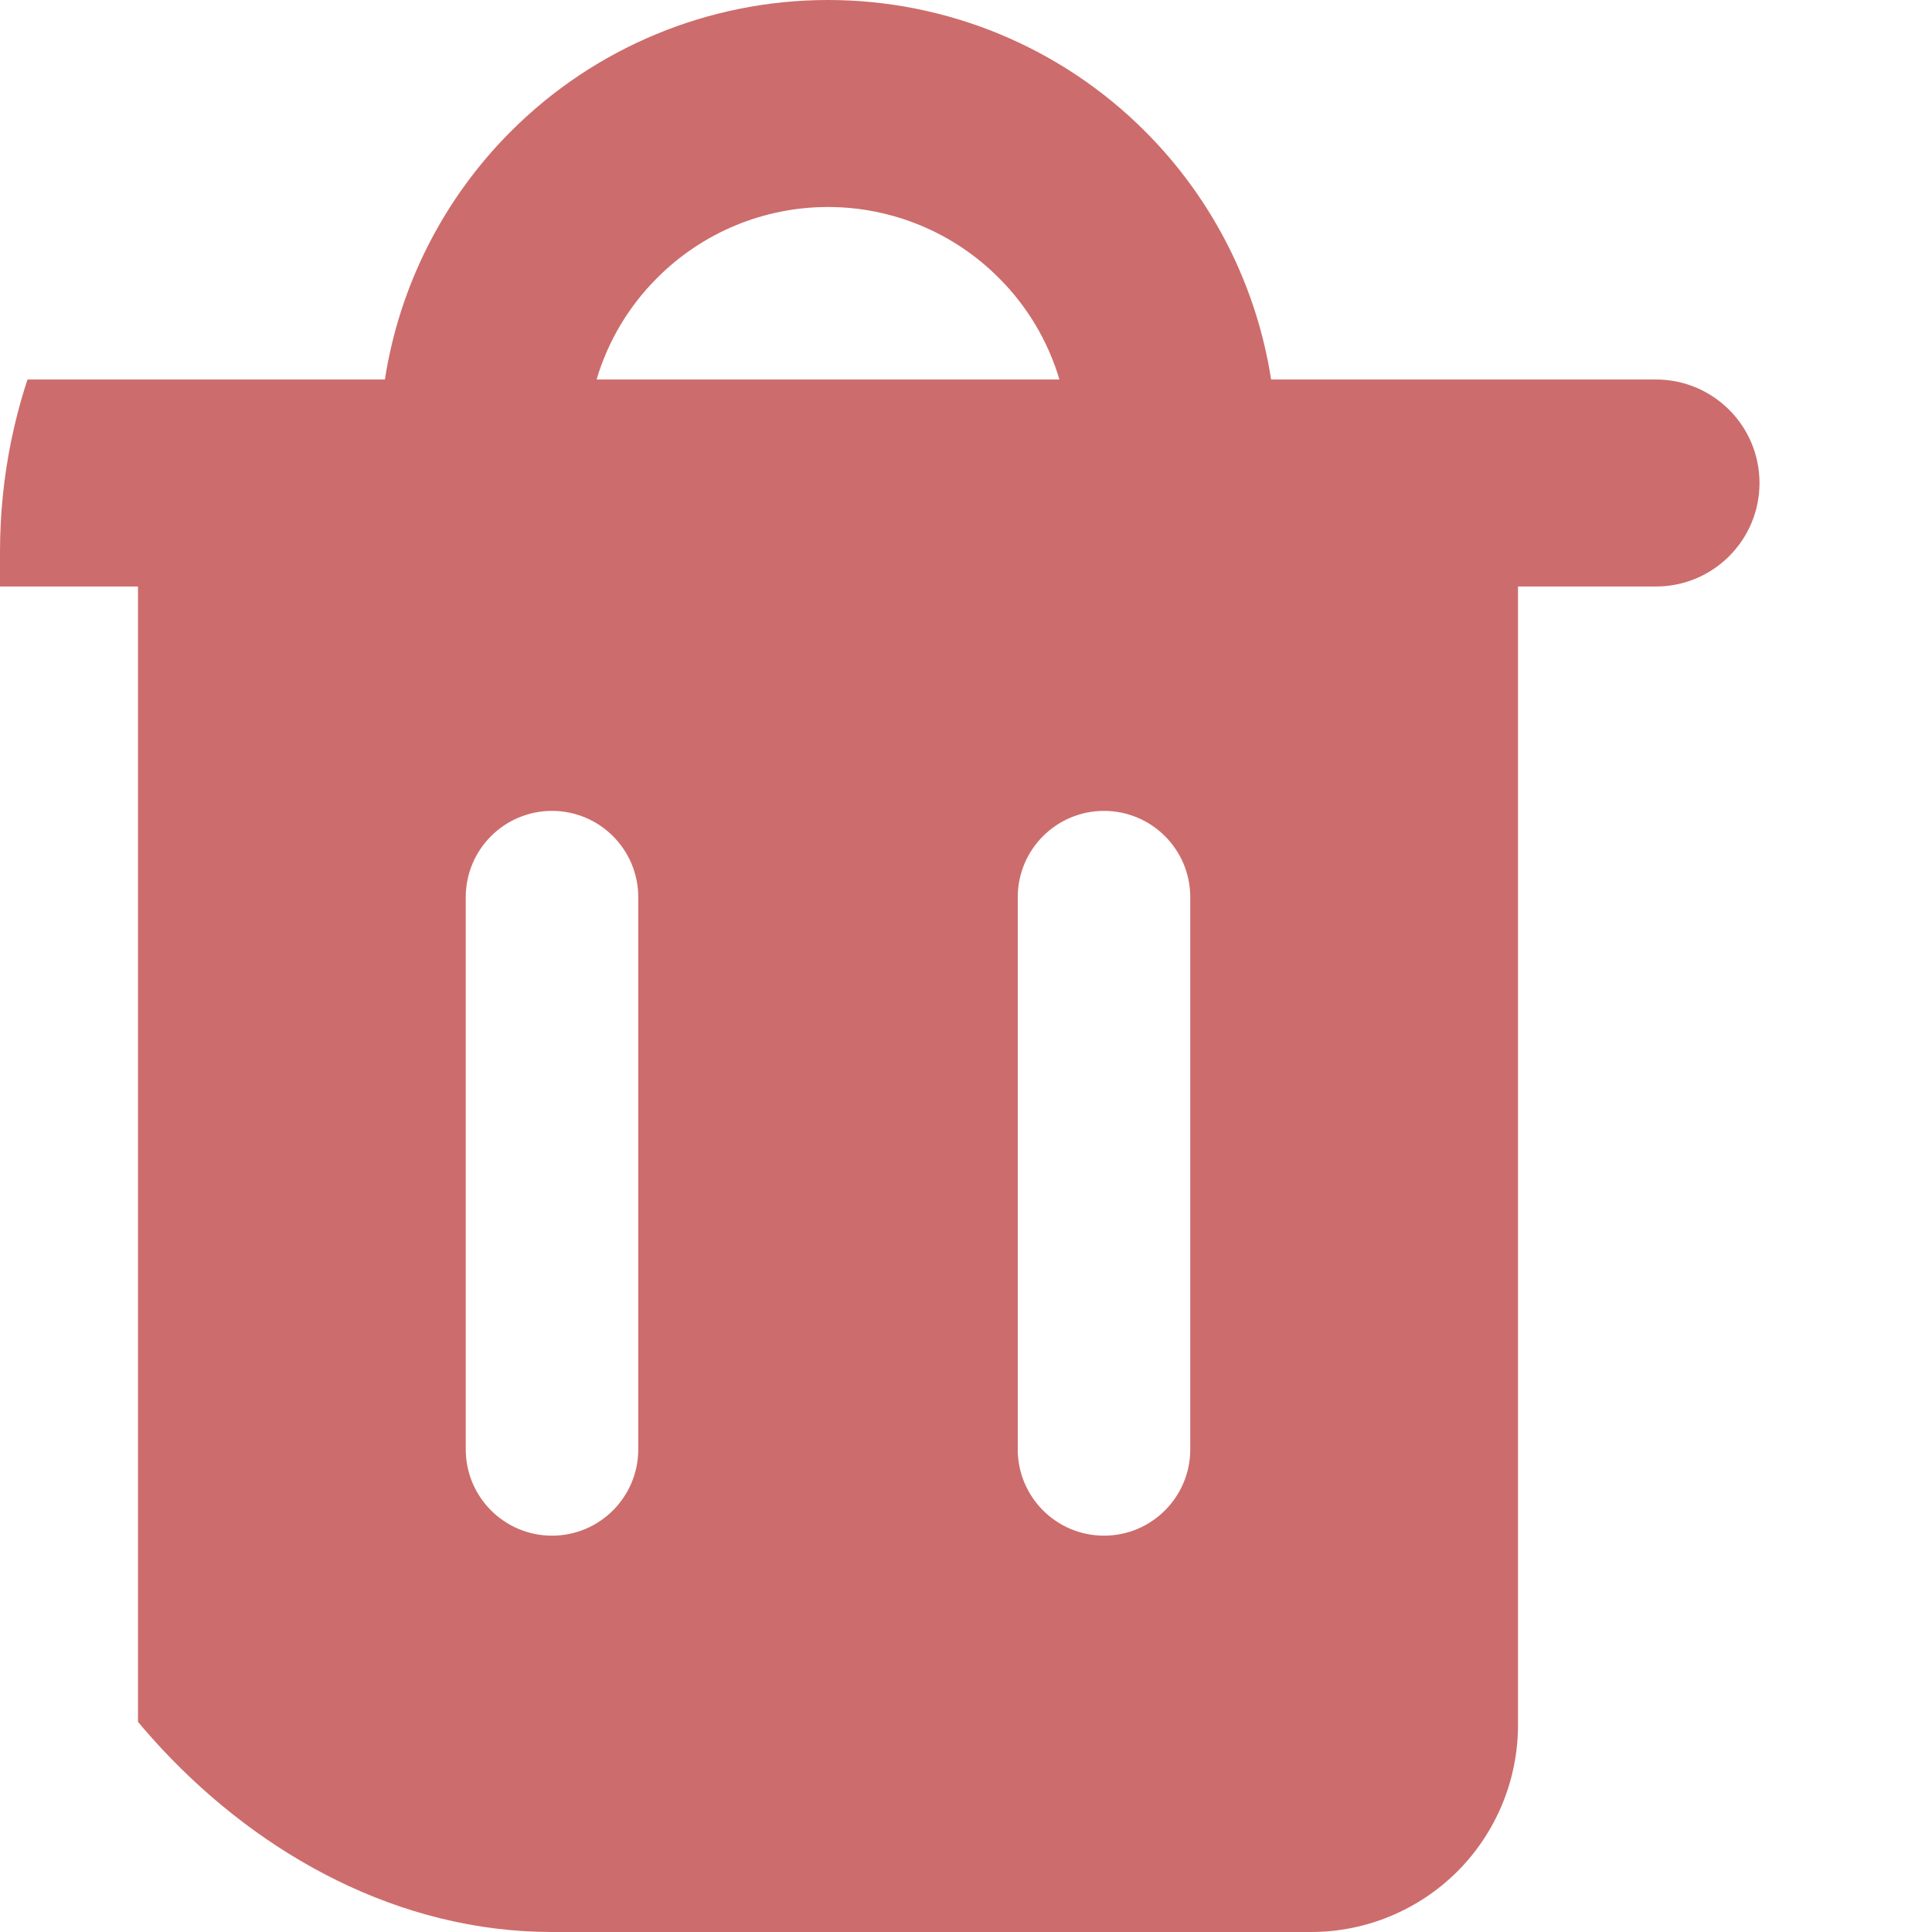 <svg width="14" height="14" viewBox="0 0 14 14" fill="none" xmlns="http://www.w3.org/2000/svg">
<g clip-path="url(#clip0_2378_19857)">
<path fill-rule="evenodd" clip-rule="evenodd" d="M4.763 2.013C5.091 1.684 5.536 1.5 6 1.5C6.464 1.5 6.909 1.684 7.237 2.013C7.445 2.22 7.595 2.474 7.677 2.75H4.323C4.405 2.474 4.555 2.22 4.763 2.013ZM2.789 2.75C2.894 2.073 3.212 1.442 3.702 0.952C4.311 0.342 5.138 0 6 0C6.862 0 7.689 0.342 8.298 0.952C8.788 1.442 9.106 2.073 9.211 2.75H12C12.414 2.75 12.75 3.086 12.75 3.5C12.75 3.914 12.414 4.25 12 4.25H11V12.5C11 12.898 10.842 13.279 10.561 13.561C10.279 13.842 9.898 14 9.5 14H2.5C2.102 14 1.721 13.842 1.439 13.561C1.158 13.279 1 12.898 1 12.5V4.25H0C-0.414 4.25 -0.75 3.914 -0.75 3.5C-0.75 3.086 -0.414 2.75 0 2.75H2.789ZM4 5.876C4.345 5.876 4.625 6.156 4.625 6.501V10.503C4.625 10.848 4.345 11.128 4 11.128C3.655 11.128 3.375 10.848 3.375 10.503V6.501C3.375 6.156 3.655 5.876 4 5.876ZM8.625 6.501C8.625 6.156 8.345 5.876 8 5.876C7.655 5.876 7.375 6.156 7.375 6.501V10.503C7.375 10.848 7.655 11.128 8 11.128C8.345 11.128 8.625 10.848 8.625 10.503V6.501Z" fill="#BF4343" fill-opacity="0.78"/>
</g>
<defs>
<clipPath id="clip0_2378_19857">
<rect width="14" height="14" rx="4" fill="white"/>
</clipPath>
</defs>
</svg>
